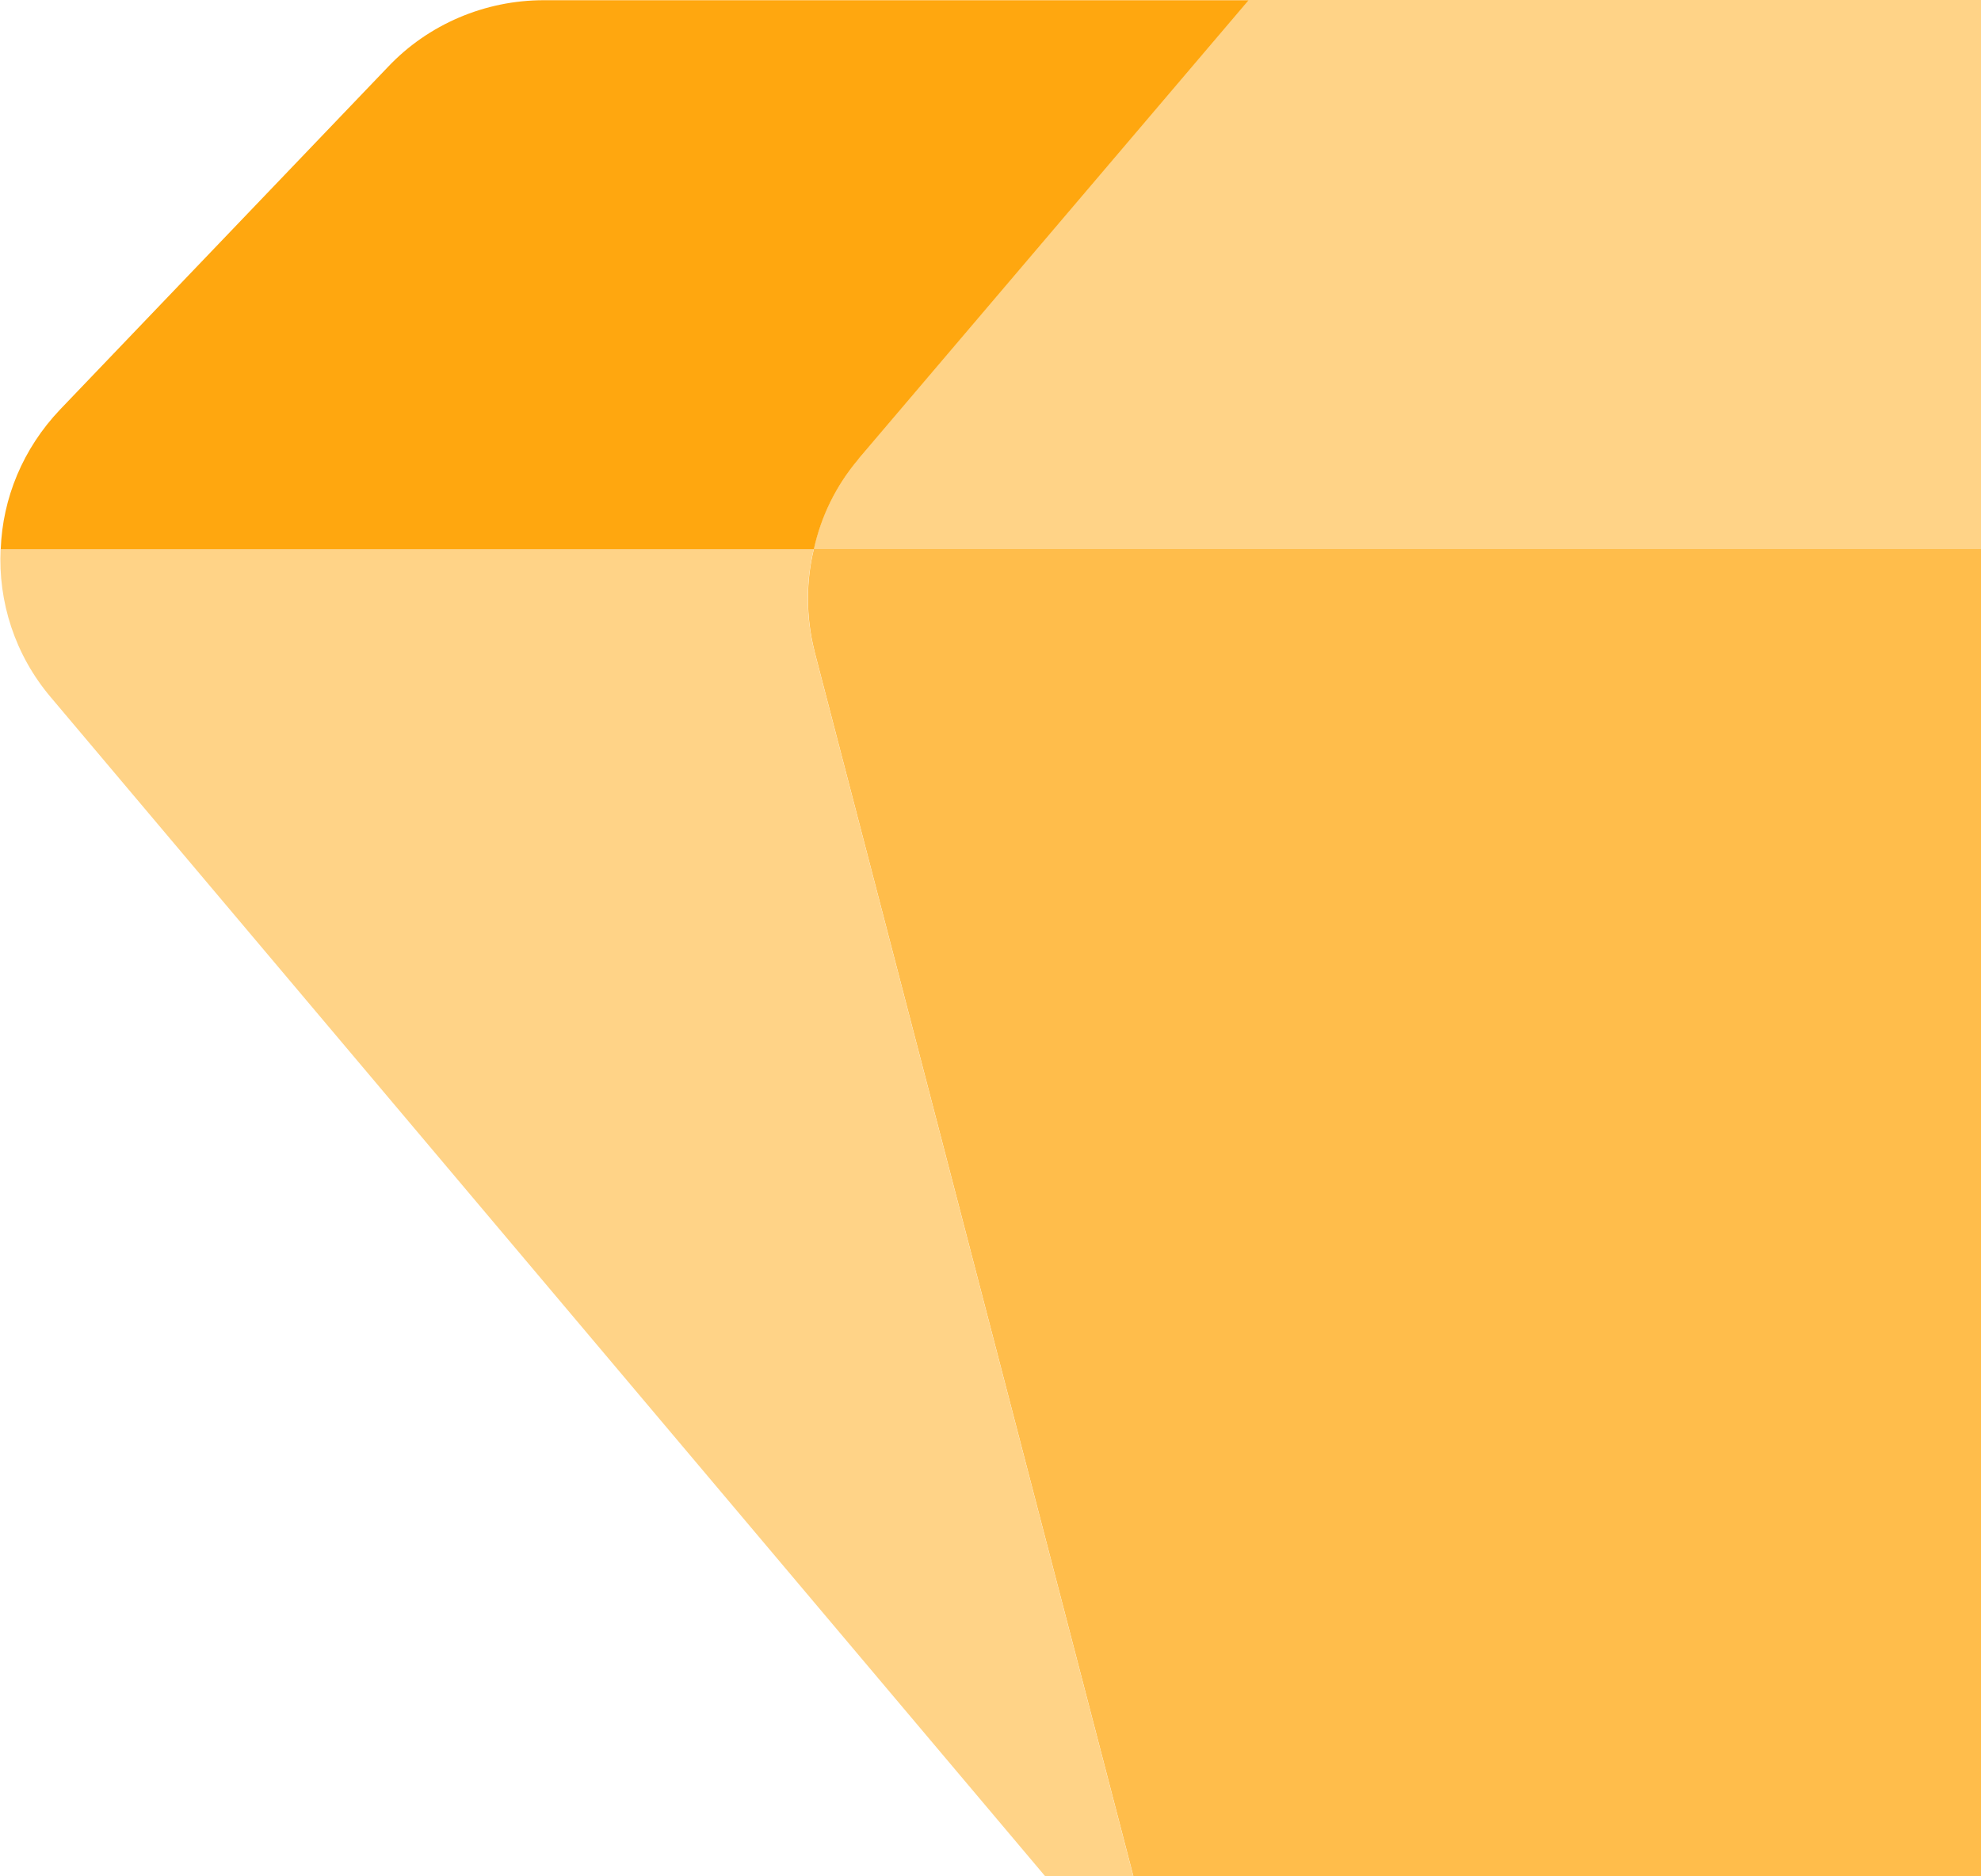 <svg version="1.1" id="Layer_1" xmlns="http://www.w3.org/2000/svg" 
    xmlns:xlink="http://www.w3.org/1999/xlink" 
    x="0px"
    y="0px" 
    viewBox="222.63 111.75 190 180">
    <style type="text/css">
        .st0 {
            fill: #FFD387;
        }

        .st1 {
            fill: #FFBD4B;
        }

        .st2 {
            fill: #FFA70F;
        }
    </style>
    <g>
        <g>
            <path class="st0"
                d="M454.83,164.42H300.68c0.69-3.14,2.12-6.06,4.23-8.58c0.04-0.04,0.07-0.11,0.11-0.15l37.37-43.94h70.76    l37.33,43.94c0.04,0.04,0.04,0.04,0.07,0.07C452.68,158.33,454.14,161.28,454.83,164.42z">
            </path>
            <path class="st1"
                d="M454.8,174.2c0,0.04-0.04,0.07-0.04,0.11l-34.3,131.93l-26.87,31.88c-8.27,9.81-23.38,9.81-31.64-0.01    l-26.84-31.87l-34.34-131.93c0-0.07-0.04-0.11-0.04-0.18c-0.8-3.25-0.8-6.57-0.04-9.71h154.15    C455.64,167.6,455.6,170.95,454.8,174.2z">
            </path>
            <path class="st0"
                d="M335.1,306.24L227.51,178.65c-3.47-4.09-5.07-9.2-4.82-14.23h77.99c-0.77,3.14-0.77,6.46,0.04,9.71    c0,0.07,0.04,0.11,0.04,0.18L335.1,306.24z">
            </path>
            <path class="st2"
                d="M342.4,111.76l-37.37,43.94c-0.04,0.04-0.07,0.11-0.11,0.15c-2.12,2.52-3.54,5.44-4.23,8.58H222.7    c0.18-4.89,2.12-9.63,5.69-13.39l31.46-32.88c3.87-4.09,9.31-6.39,14.93-6.39H342.4z">
            </path>
            <path class="st1"
                d="M532.82,164.42h-77.99c-0.69-3.14-2.15-6.09-4.27-8.65c-0.04-0.04-0.04-0.04-0.07-0.07l-37.33-43.94h67.62    c5.62,0,11.06,2.3,14.93,6.39l31.42,32.88C530.74,154.79,532.64,159.57,532.82,164.42z">
            </path>
            <path class="st2"
                d="M532.82,164.42c0.26,5.04-1.35,10.15-4.82,14.23L420.46,306.24l34.3-131.93c0-0.04,0.04-0.07,0.04-0.11    c0.8-3.25,0.84-6.61,0.04-9.78H532.82z">
            </path>
        </g>
    </g>
</svg>